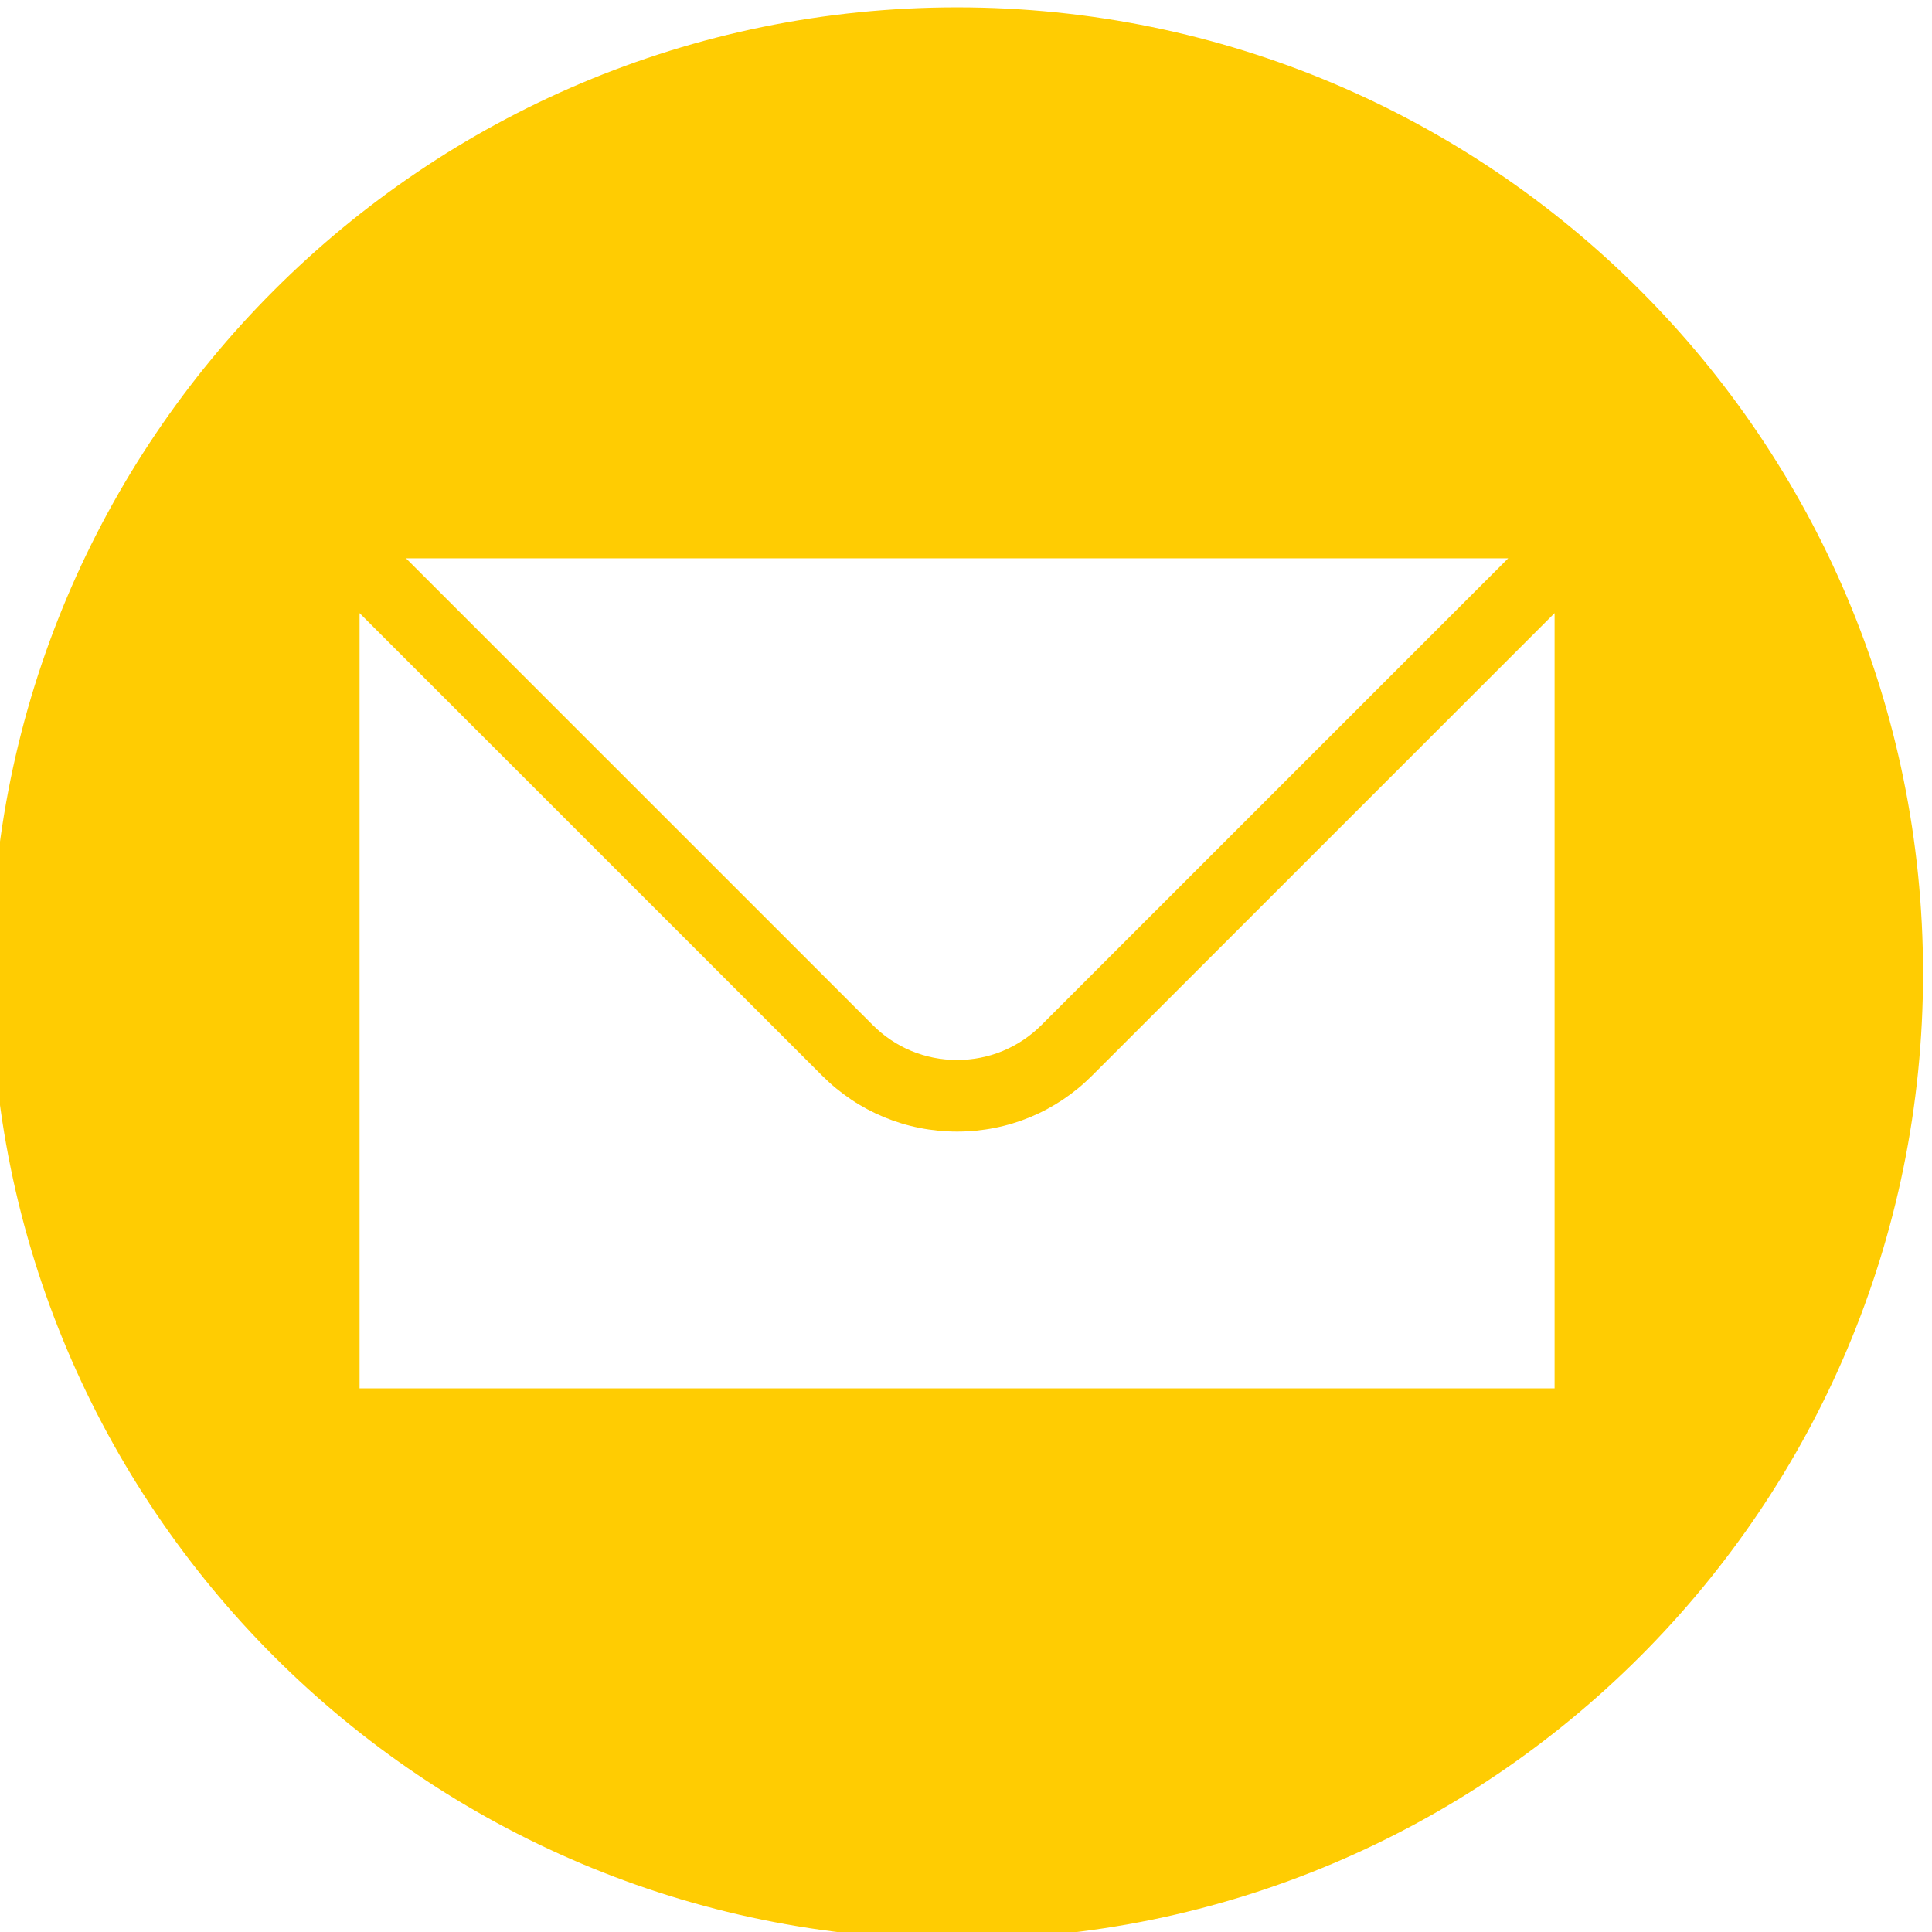<?xml version="1.0" encoding="utf-8"?>
<!-- Generator: Adobe Illustrator 16.0.4, SVG Export Plug-In . SVG Version: 6.00 Build 0)  -->
<!DOCTYPE svg PUBLIC "-//W3C//DTD SVG 1.1//EN" "http://www.w3.org/Graphics/SVG/1.1/DTD/svg11.dtd">
<svg version="1.1" id="Layer_1" xmlns="http://www.w3.org/2000/svg" xmlns:xlink="http://www.w3.org/1999/xlink" x="0px" y="0px"
	 width="87.705px" height="87.705px" viewBox="0 0 87.705 87.705" enable-background="new 0 0 87.705 87.705" xml:space="preserve">
<path fill-rule="evenodd" clip-rule="evenodd" fill="#FFCC02" d="M43.447,0.334c-24.219,0-43.852,19.634-43.852,43.853
	s19.633,43.853,43.852,43.853c24.219,0,43.852-19.634,43.852-43.853S67.667,0.334,43.447,0.334z M68.465,25.346L47.278,46.533
	c-1.023,1.021-2.383,1.586-3.83,1.586s-2.806-0.562-3.828-1.586L18.432,25.346H68.465z M70.573,63.027h-54.25V27.832L37.322,48.83
	c1.636,1.637,3.811,2.539,6.126,2.539c2.314,0,4.49-0.902,6.126-2.539l20.998-20.998V63.027z"/>
</svg>
